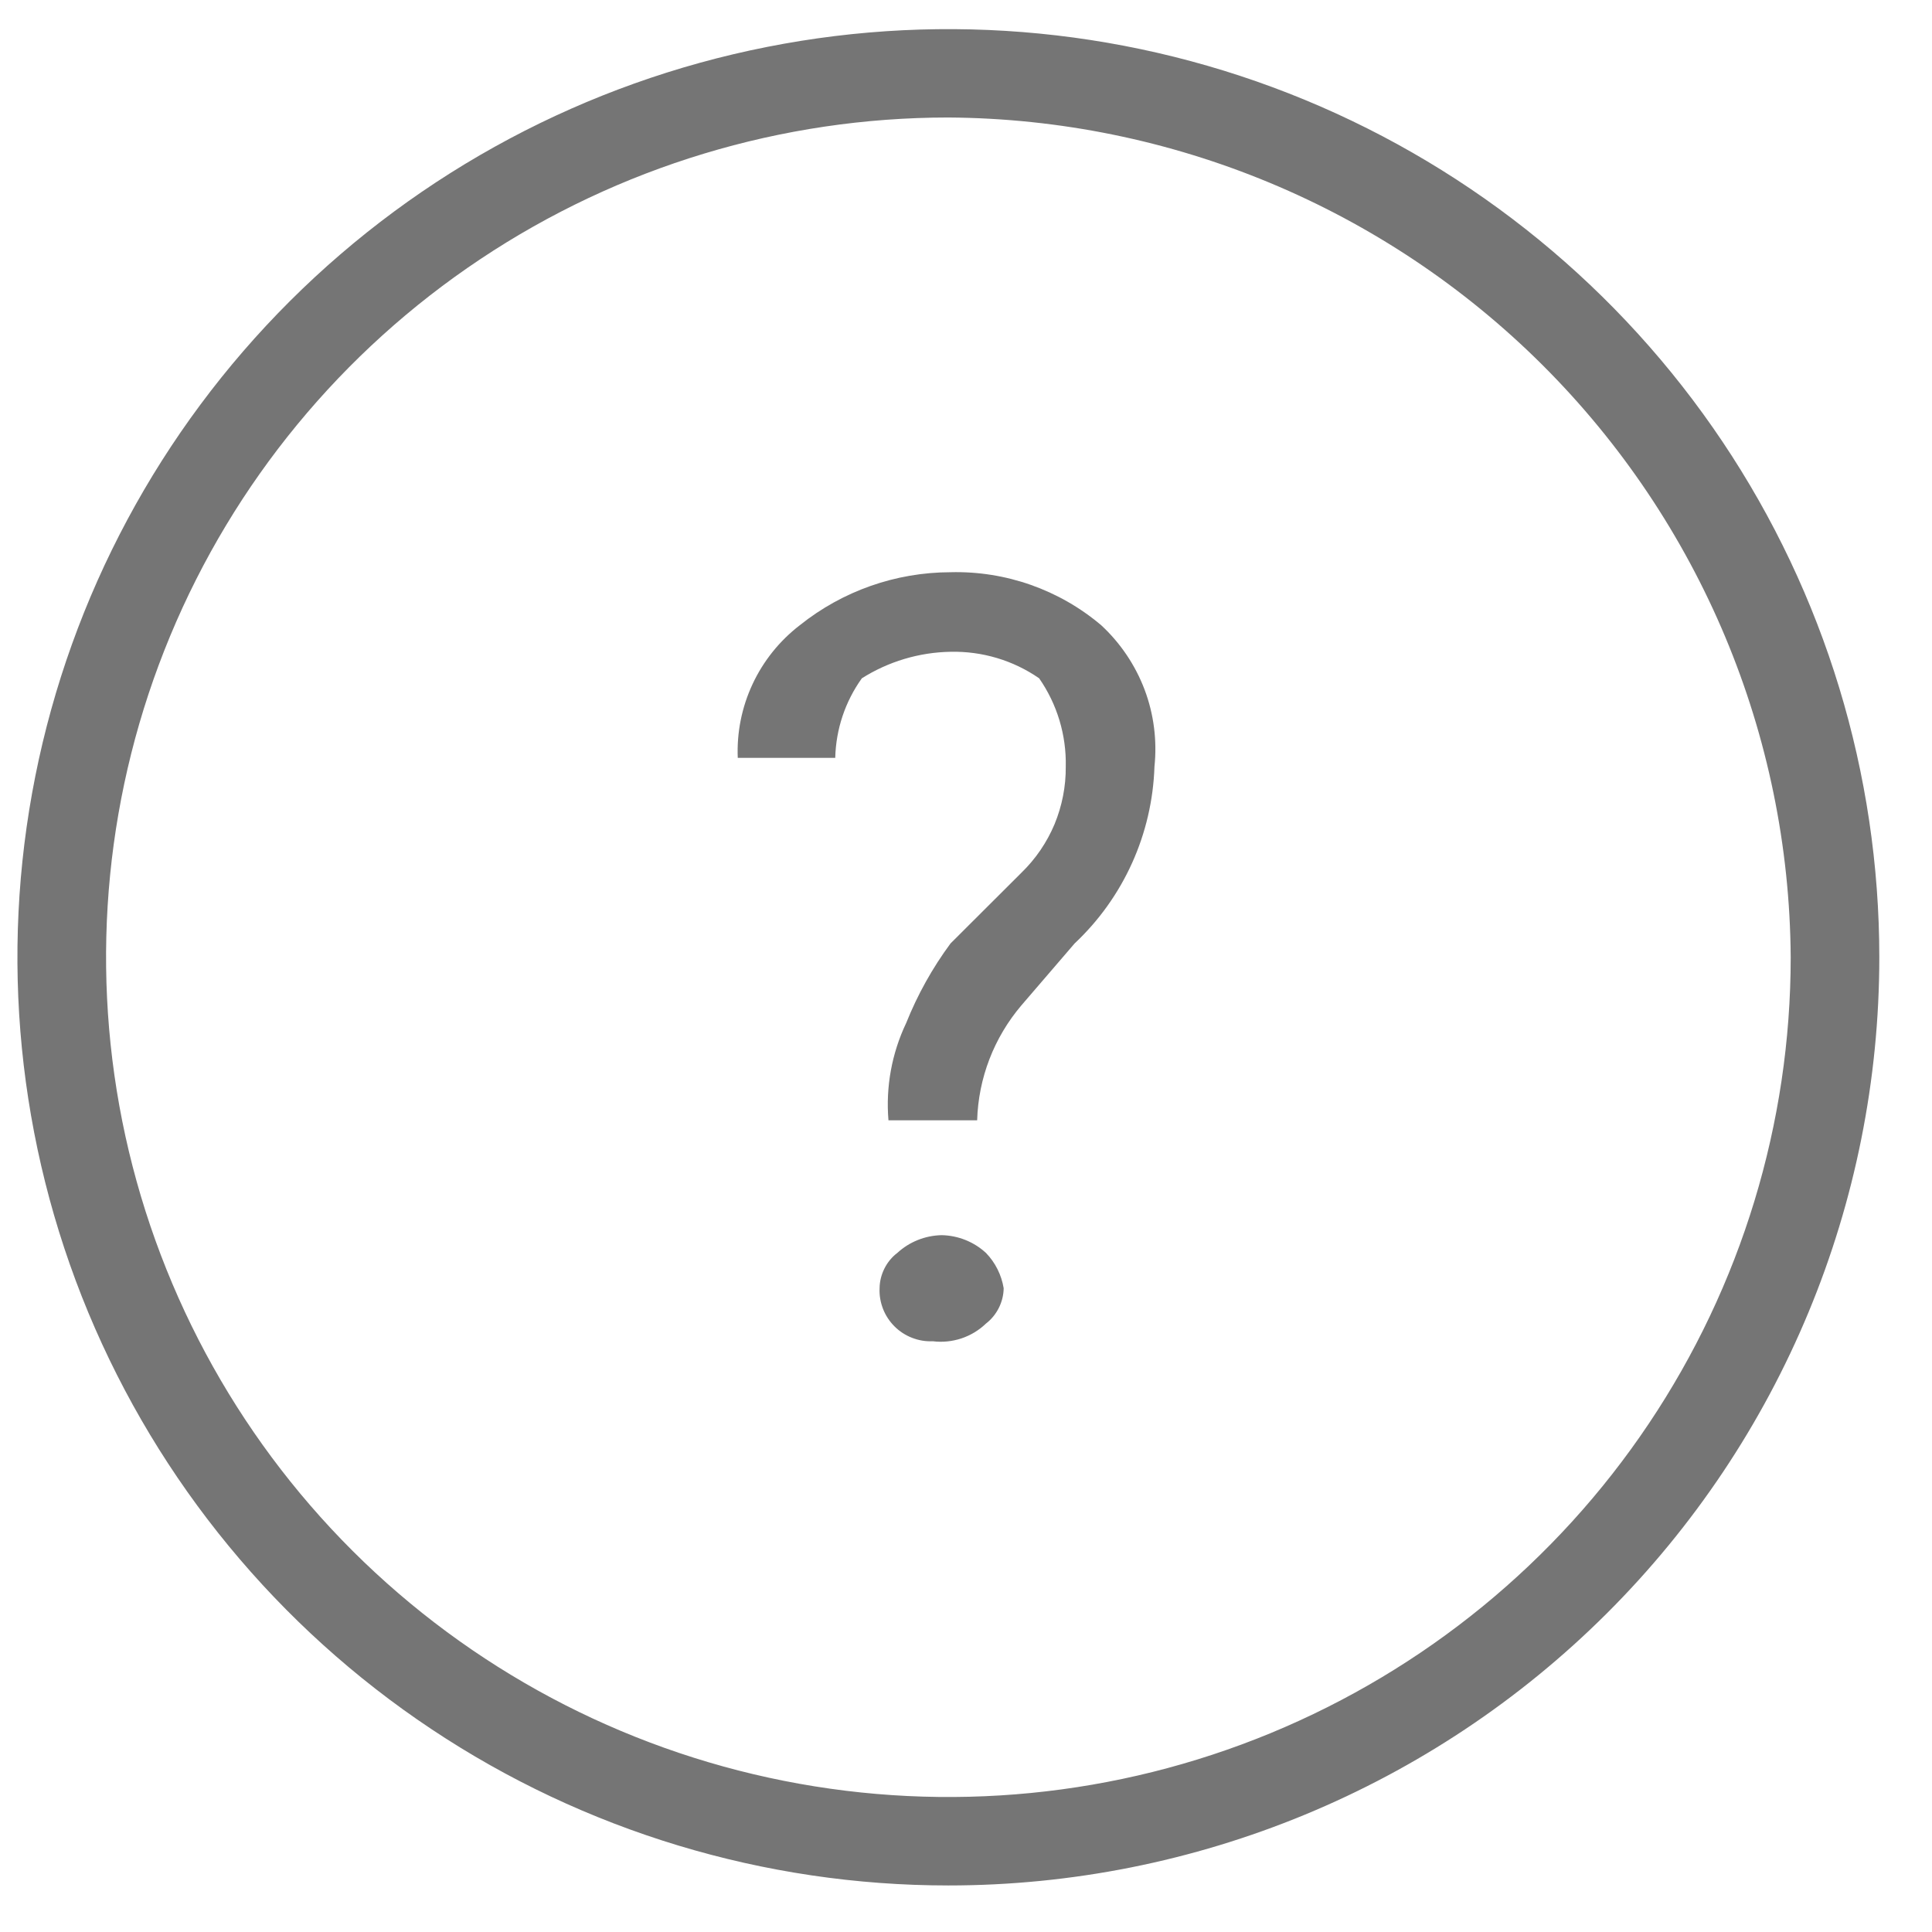 <svg width="22" height="22" viewBox="0 0 22 22" fill="none" xmlns="http://www.w3.org/2000/svg">
<path d="M10.799 21.47C8.703 21.47 6.653 20.85 4.91 19.688C3.167 18.527 1.808 16.876 1.005 14.945C0.203 13.014 -0.007 10.889 0.402 8.839C0.811 6.788 1.821 4.905 3.303 3.427C4.786 1.949 6.675 0.942 8.731 0.535C10.788 0.127 12.919 0.336 14.856 1.136C16.793 1.936 18.449 3.291 19.614 5.029C20.779 6.767 21.4 8.81 21.4 10.9C21.4 13.704 20.283 16.392 18.295 18.374C16.307 20.356 13.611 21.47 10.799 21.47ZM10.799 1.338C8.902 1.338 7.048 1.899 5.471 2.95C3.894 4 2.664 5.494 1.938 7.241C1.212 8.988 1.022 10.911 1.392 12.766C1.763 14.621 2.676 16.325 4.017 17.662C5.359 19 7.068 19.91 8.928 20.279C10.789 20.648 12.717 20.459 14.47 19.735C16.222 19.011 17.72 17.786 18.774 16.213C19.828 14.641 20.391 12.792 20.391 10.9C20.375 8.369 19.359 5.946 17.564 4.156C15.769 2.367 13.338 1.354 10.799 1.338Z" fill="#757575"/>
<path d="M10.117 12.757C10.085 12.376 10.155 11.994 10.319 11.649C10.448 11.327 10.617 11.023 10.824 10.743L11.631 9.938C11.793 9.781 11.921 9.593 12.008 9.386C12.094 9.178 12.138 8.955 12.136 8.73C12.144 8.371 12.038 8.019 11.833 7.724C11.537 7.519 11.184 7.414 10.824 7.422C10.466 7.428 10.116 7.533 9.814 7.724C9.624 7.989 9.519 8.304 9.511 8.63H8.401C8.389 8.34 8.447 8.052 8.57 7.789C8.693 7.526 8.877 7.297 9.107 7.12C9.594 6.73 10.199 6.517 10.824 6.516C11.451 6.5 12.062 6.715 12.54 7.12C12.759 7.323 12.928 7.574 13.034 7.854C13.139 8.133 13.177 8.433 13.146 8.73C13.121 9.495 12.795 10.219 12.237 10.743L11.631 11.448C11.319 11.815 11.141 12.276 11.127 12.757H10.117ZM10.016 14.669C10.017 14.591 10.036 14.515 10.071 14.445C10.106 14.375 10.156 14.314 10.218 14.267C10.356 14.14 10.536 14.069 10.723 14.065C10.91 14.069 11.089 14.14 11.227 14.267C11.334 14.377 11.404 14.518 11.429 14.669C11.428 14.747 11.409 14.823 11.374 14.893C11.339 14.963 11.289 15.024 11.227 15.072C11.148 15.148 11.052 15.206 10.947 15.241C10.843 15.275 10.731 15.287 10.622 15.273C10.541 15.277 10.461 15.263 10.386 15.234C10.311 15.205 10.243 15.161 10.186 15.104C10.129 15.047 10.084 14.979 10.055 14.904C10.026 14.829 10.012 14.749 10.016 14.669Z" fill="#757575"/>
</svg>
